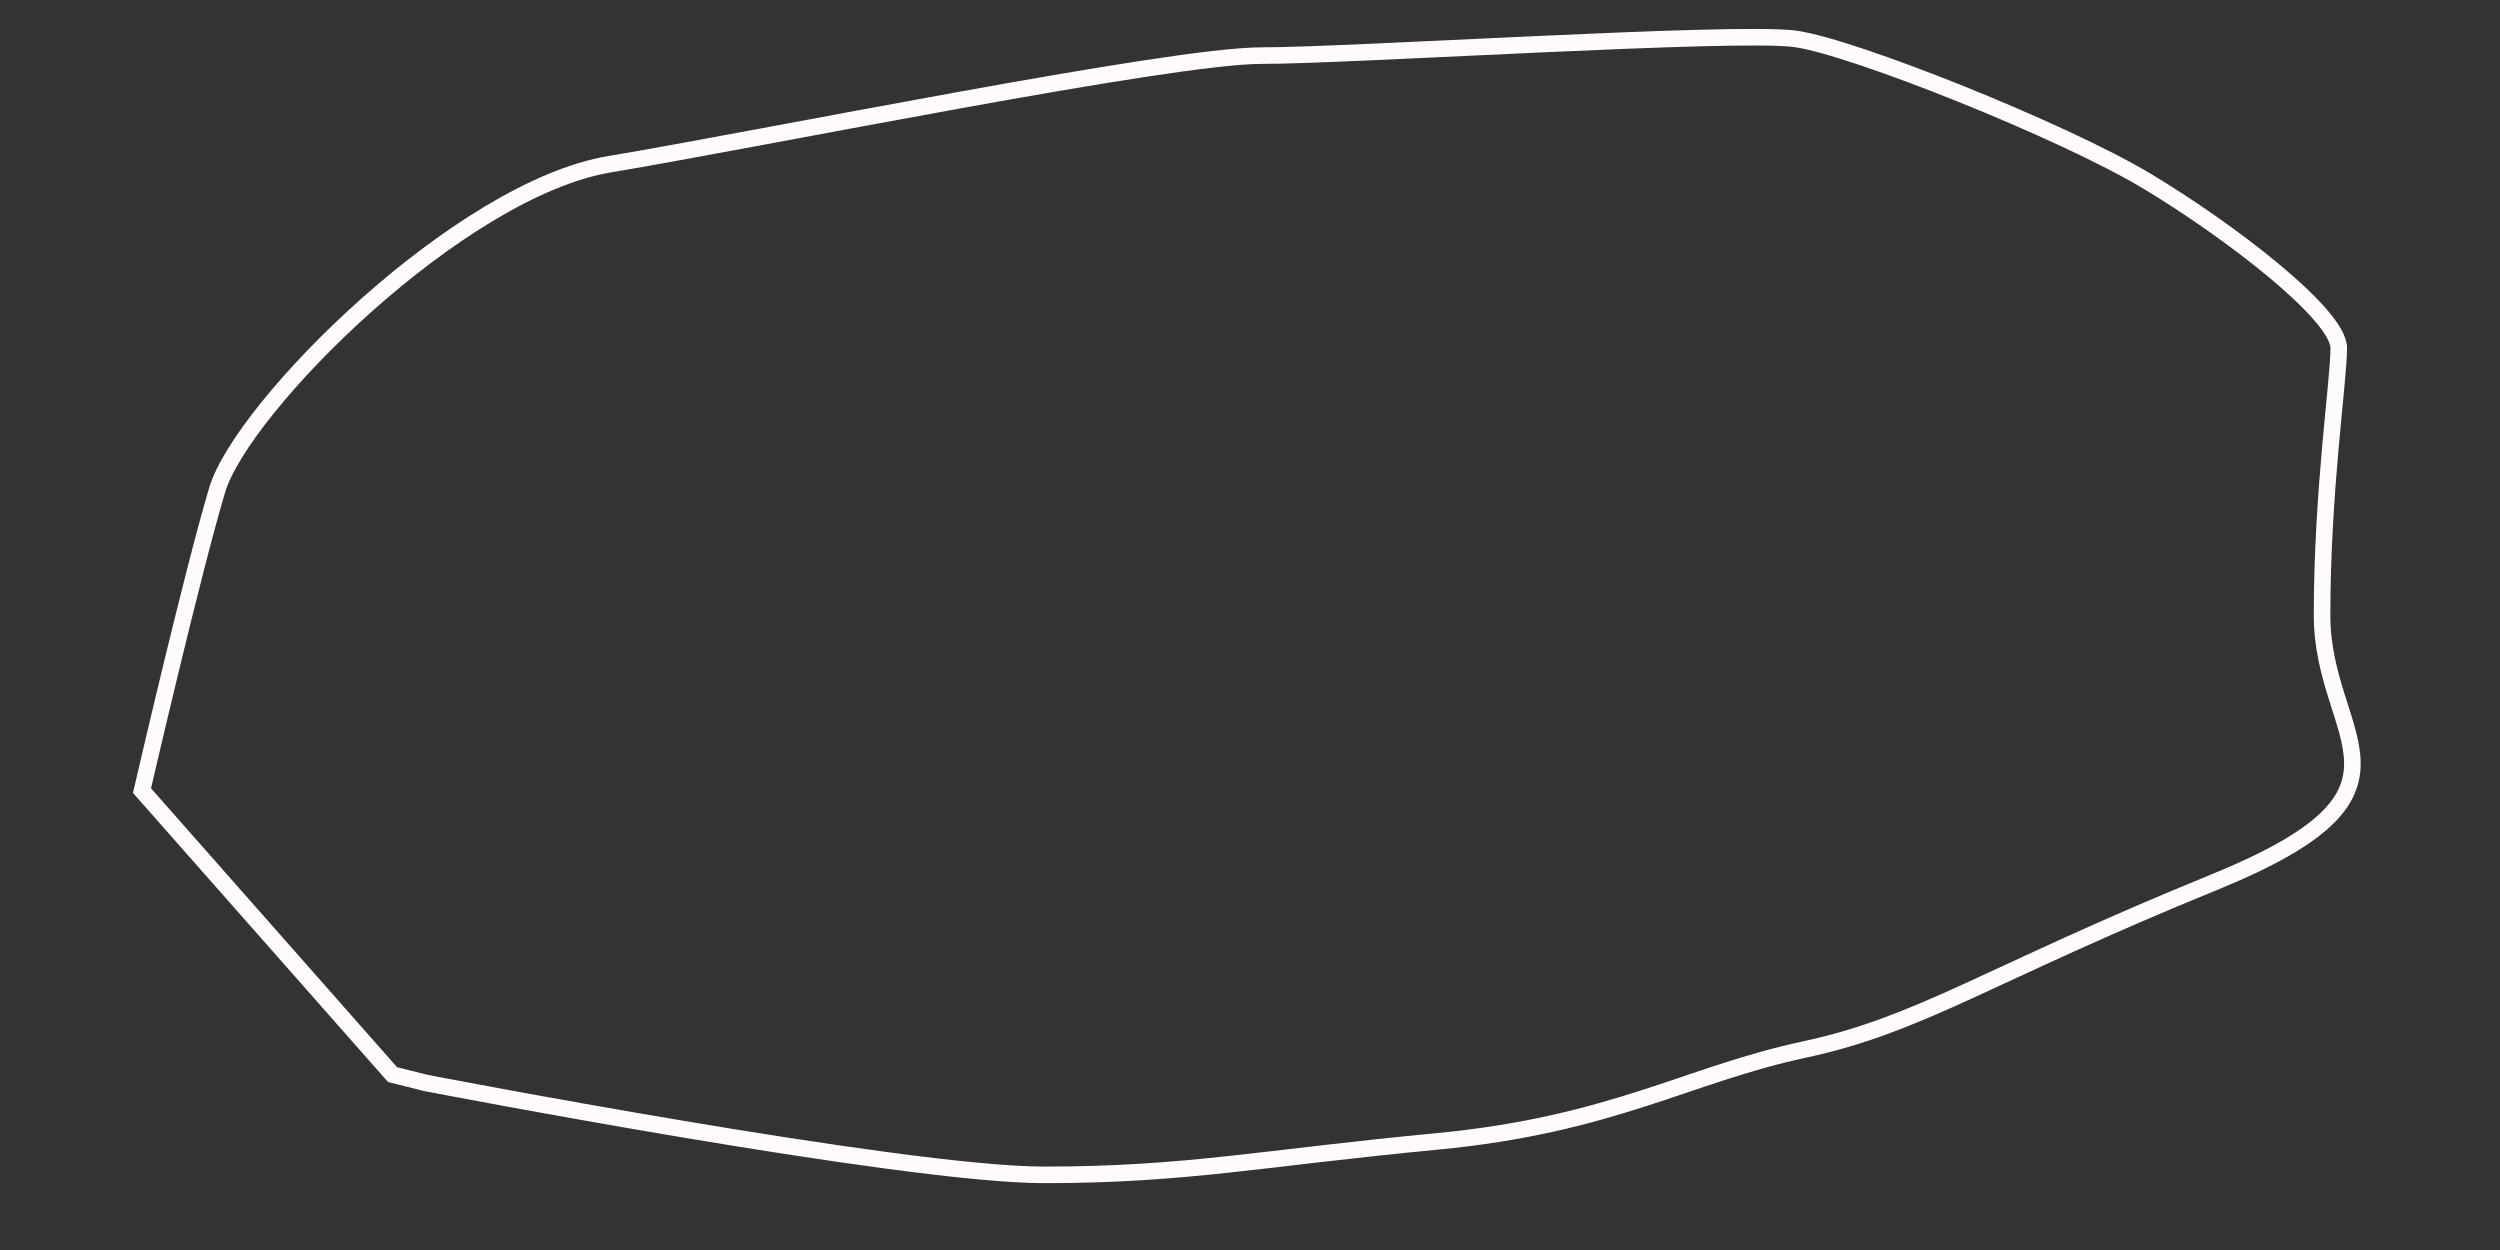 <?xml version="1.0" encoding="UTF-8" standalone="no"?>
<!-- Created with Inkscape (http://www.inkscape.org/) -->

<svg
   xmlns:dc="http://purl.org/dc/elements/1.1/"
   xmlns:cc="http://creativecommons.org/ns#"
   xmlns:rdf="http://www.w3.org/1999/02/22-rdf-syntax-ns#"
   xmlns:svg="http://www.w3.org/2000/svg"
   xmlns="http://www.w3.org/2000/svg"
   xmlns:sodipodi="http://sodipodi.sourceforge.net/DTD/sodipodi-0.dtd"
   xmlns:inkscape="http://www.inkscape.org/namespaces/inkscape"
   width="40mm"
   height="20mm"
   viewBox="0 0 40 20"
   version="1.1"
   id="svg8"
   inkscape:version="0.92.0 r"
   sodipodi:docname="boutons.svg">
  <rect x="0" y="0" width="40" height="20" fill="#333333" stroke="none"/>
  <defs
     id="defs2" />
  <sodipodi:namedview
     id="base"
     pagecolor="#000000"
     bordercolor="#666666"
     borderopacity="1.0"
     inkscape:pageopacity="0"
     inkscape:pageshadow="2"
     inkscape:zoom="1.979899"
     inkscape:cx="70.727441"
     inkscape:cy="51.921331"
     inkscape:document-units="mm"
     inkscape:current-layer="layer1"
     showgrid="false"
     units="mm"
     inkscape:pagecheckerboard="false"
     inkscape:window-width="1920"
     inkscape:window-height="1061"
     inkscape:window-x="0"
     inkscape:window-y="0"
     inkscape:window-maximized="0" />
  <g
     inkscape:label="Calque 1"
     inkscape:groupmode="layer"
     id="layer1"
     transform="translate(0,-277)">
    <path
       style="fill:none;fill-rule:evenodd;stroke:#fffbfb;stroke-width:0.265px;stroke-linecap:butt;stroke-linejoin:miter;stroke-opacity:1"
       d="m 6.281,294.194 -4.009,-4.544 c 0,0 0.802,-3.474 1.203,-4.811 0.401,-1.336 3.875,-4.811 6.281,-5.212 2.405,-0.401 8.954,-1.737 10.424,-1.737 1.47,0 7.617,-0.401 8.553,-0.267 0.935,0.134 4.276,1.47 5.613,2.272 1.336,0.802 3.074,2.138 3.074,2.673 0,0.535 -0.267,2.272 -0.267,4.276 0,2.005 1.871,2.806 -1.737,4.276 -3.608,1.47 -4.677,2.272 -6.548,2.673 -1.871,0.401 -3.074,1.203 -5.88,1.47 -2.806,0.267 -4.009,0.535 -6.281,0.535 -2.272,0 -9.889,-1.47 -9.889,-1.47 z"
       id="path4485"
       inkscape:connector-curvature="0" />
  </g>
</svg>
